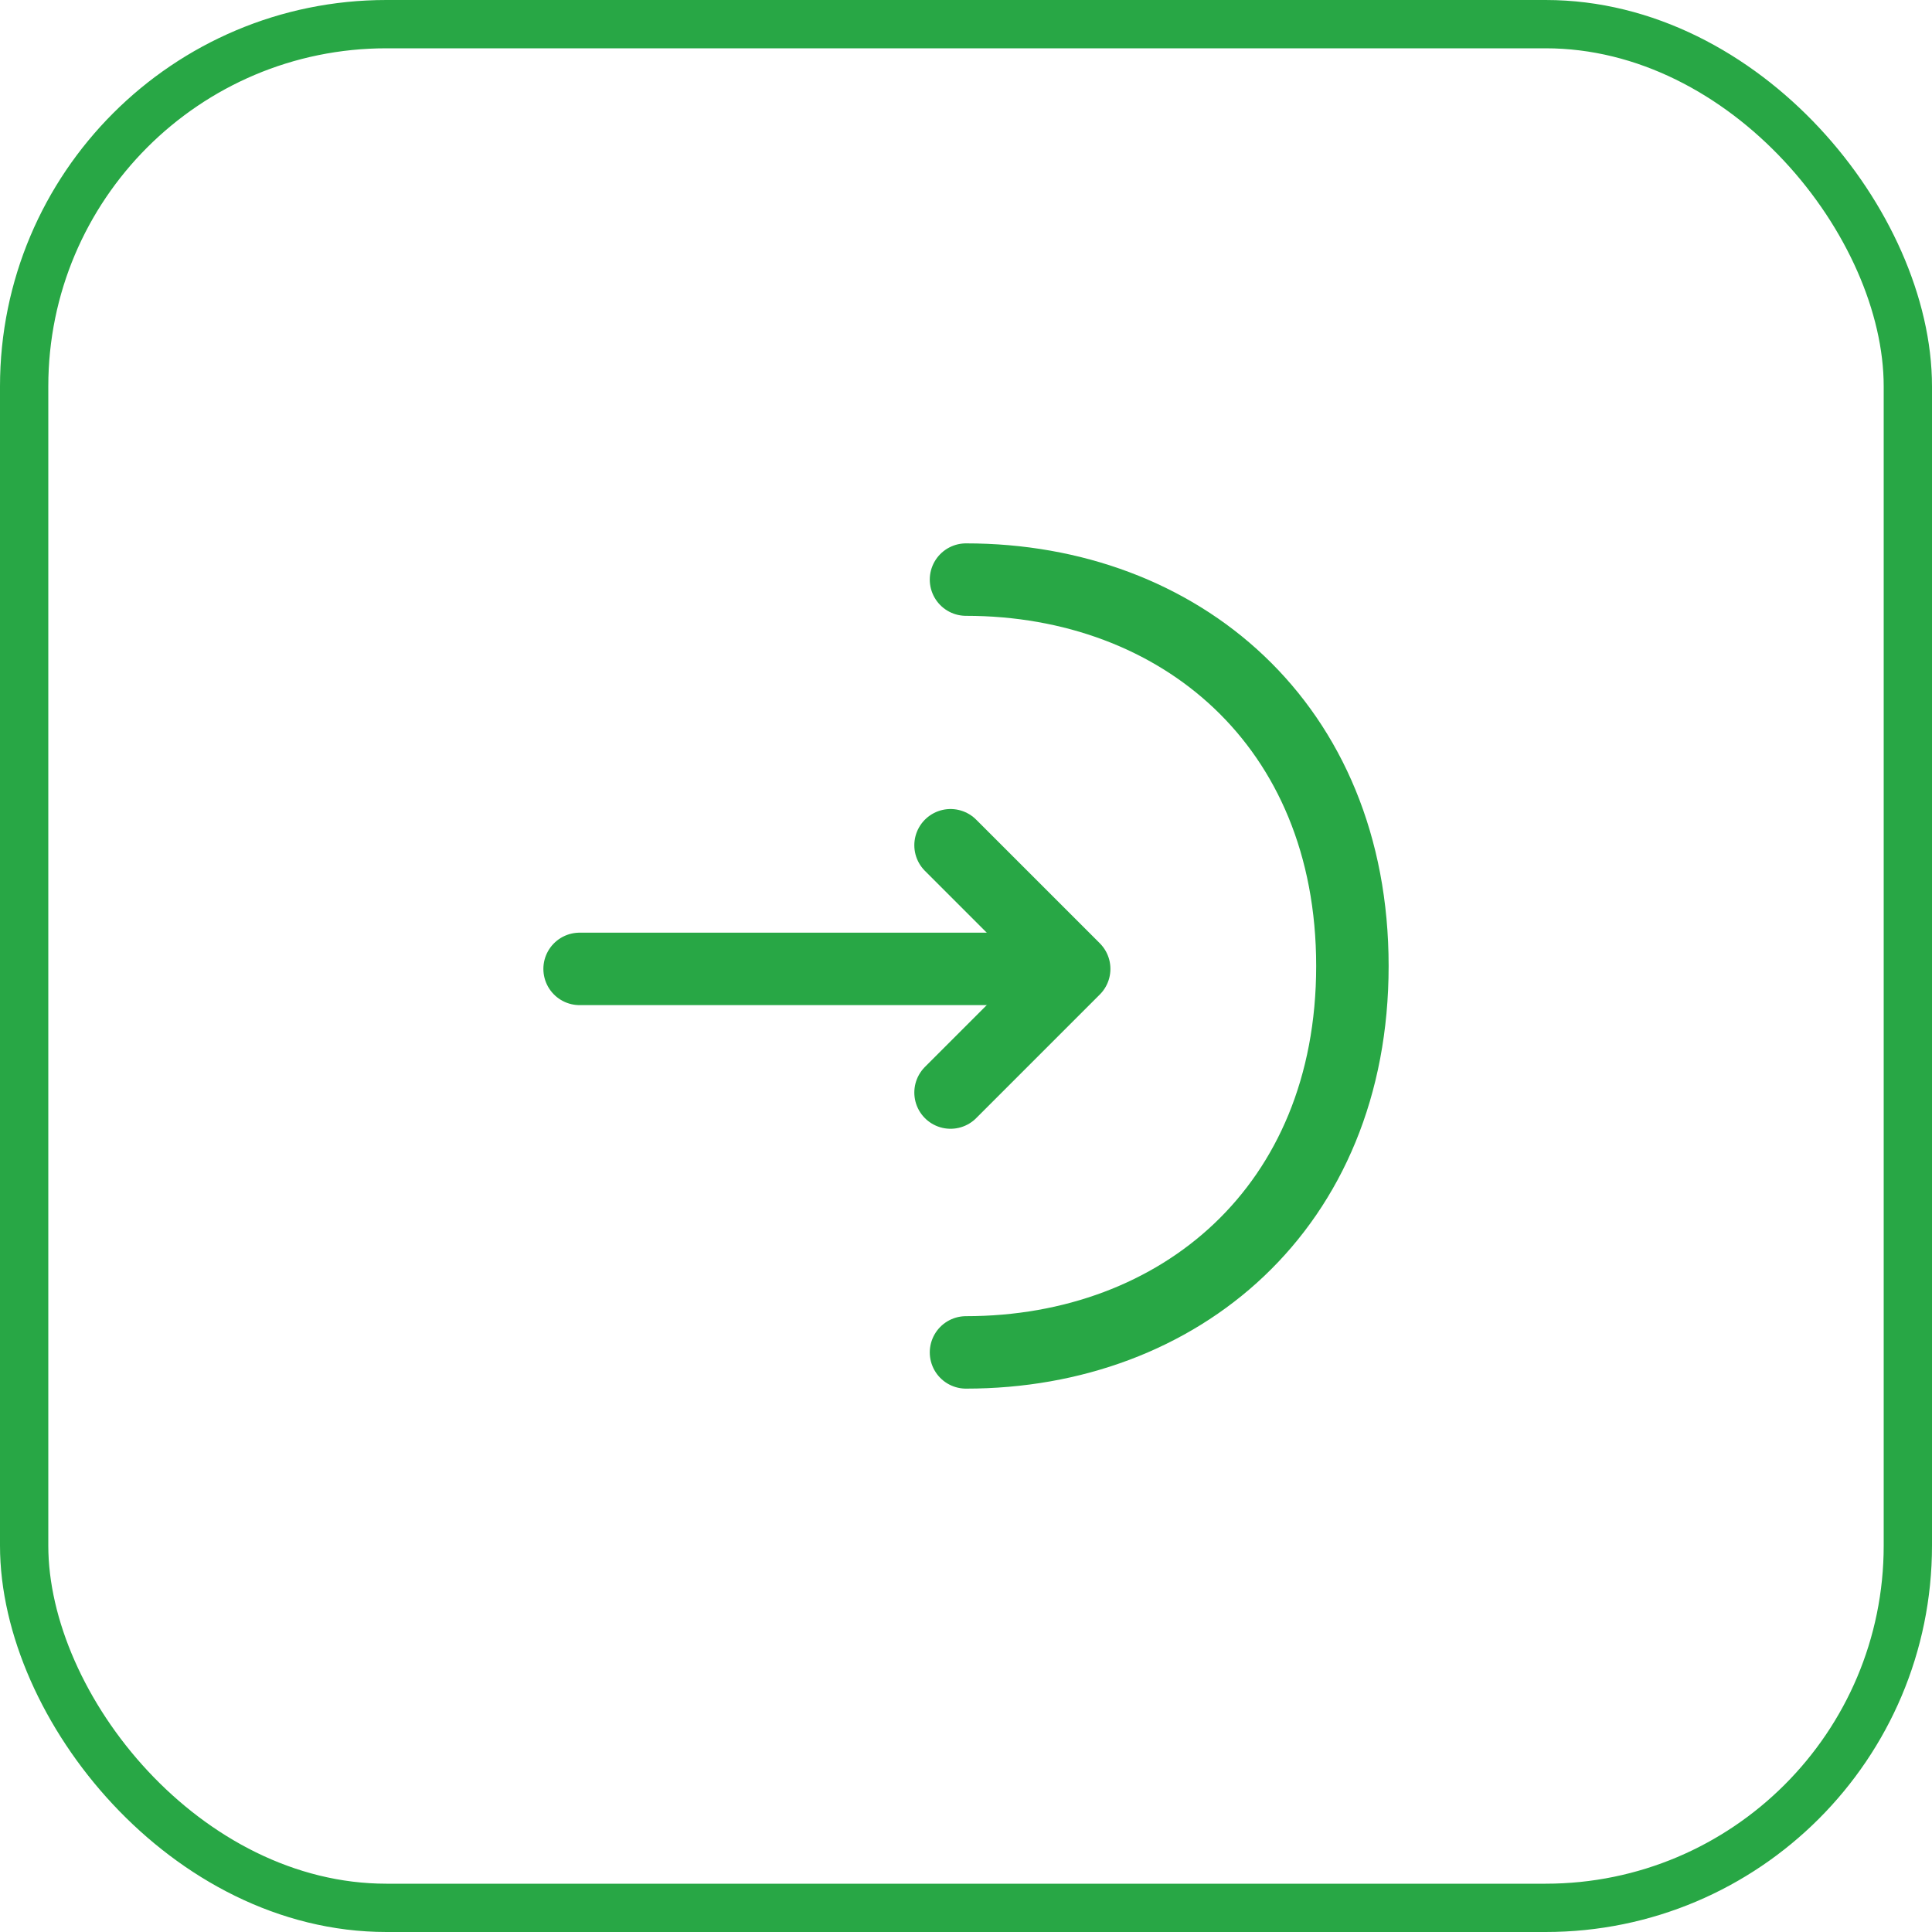 <svg width="40" height="40" viewBox="0 0 40 40" fill="none" xmlns="http://www.w3.org/2000/svg">
<rect x="0.5" y="0.5" width="39" height="39" rx="7.5" stroke="#28A745"/>
<path d="M19.68 22.62L22.24 20.06L19.68 17.5" stroke="#28A745" stroke-width="1.5" stroke-miterlimit="10" stroke-linecap="round" stroke-linejoin="round"/>
<path d="M12 20.06H22.17" stroke="#28A745" stroke-width="1.5" stroke-miterlimit="10" stroke-linecap="round" stroke-linejoin="round"/>
<path d="M20 12C24.42 12 28 15 28 20C28 25 24.42 28 20 28" stroke="#28A745" stroke-width="1.5" stroke-miterlimit="10" stroke-linecap="round" stroke-linejoin="round"/>
</svg>
